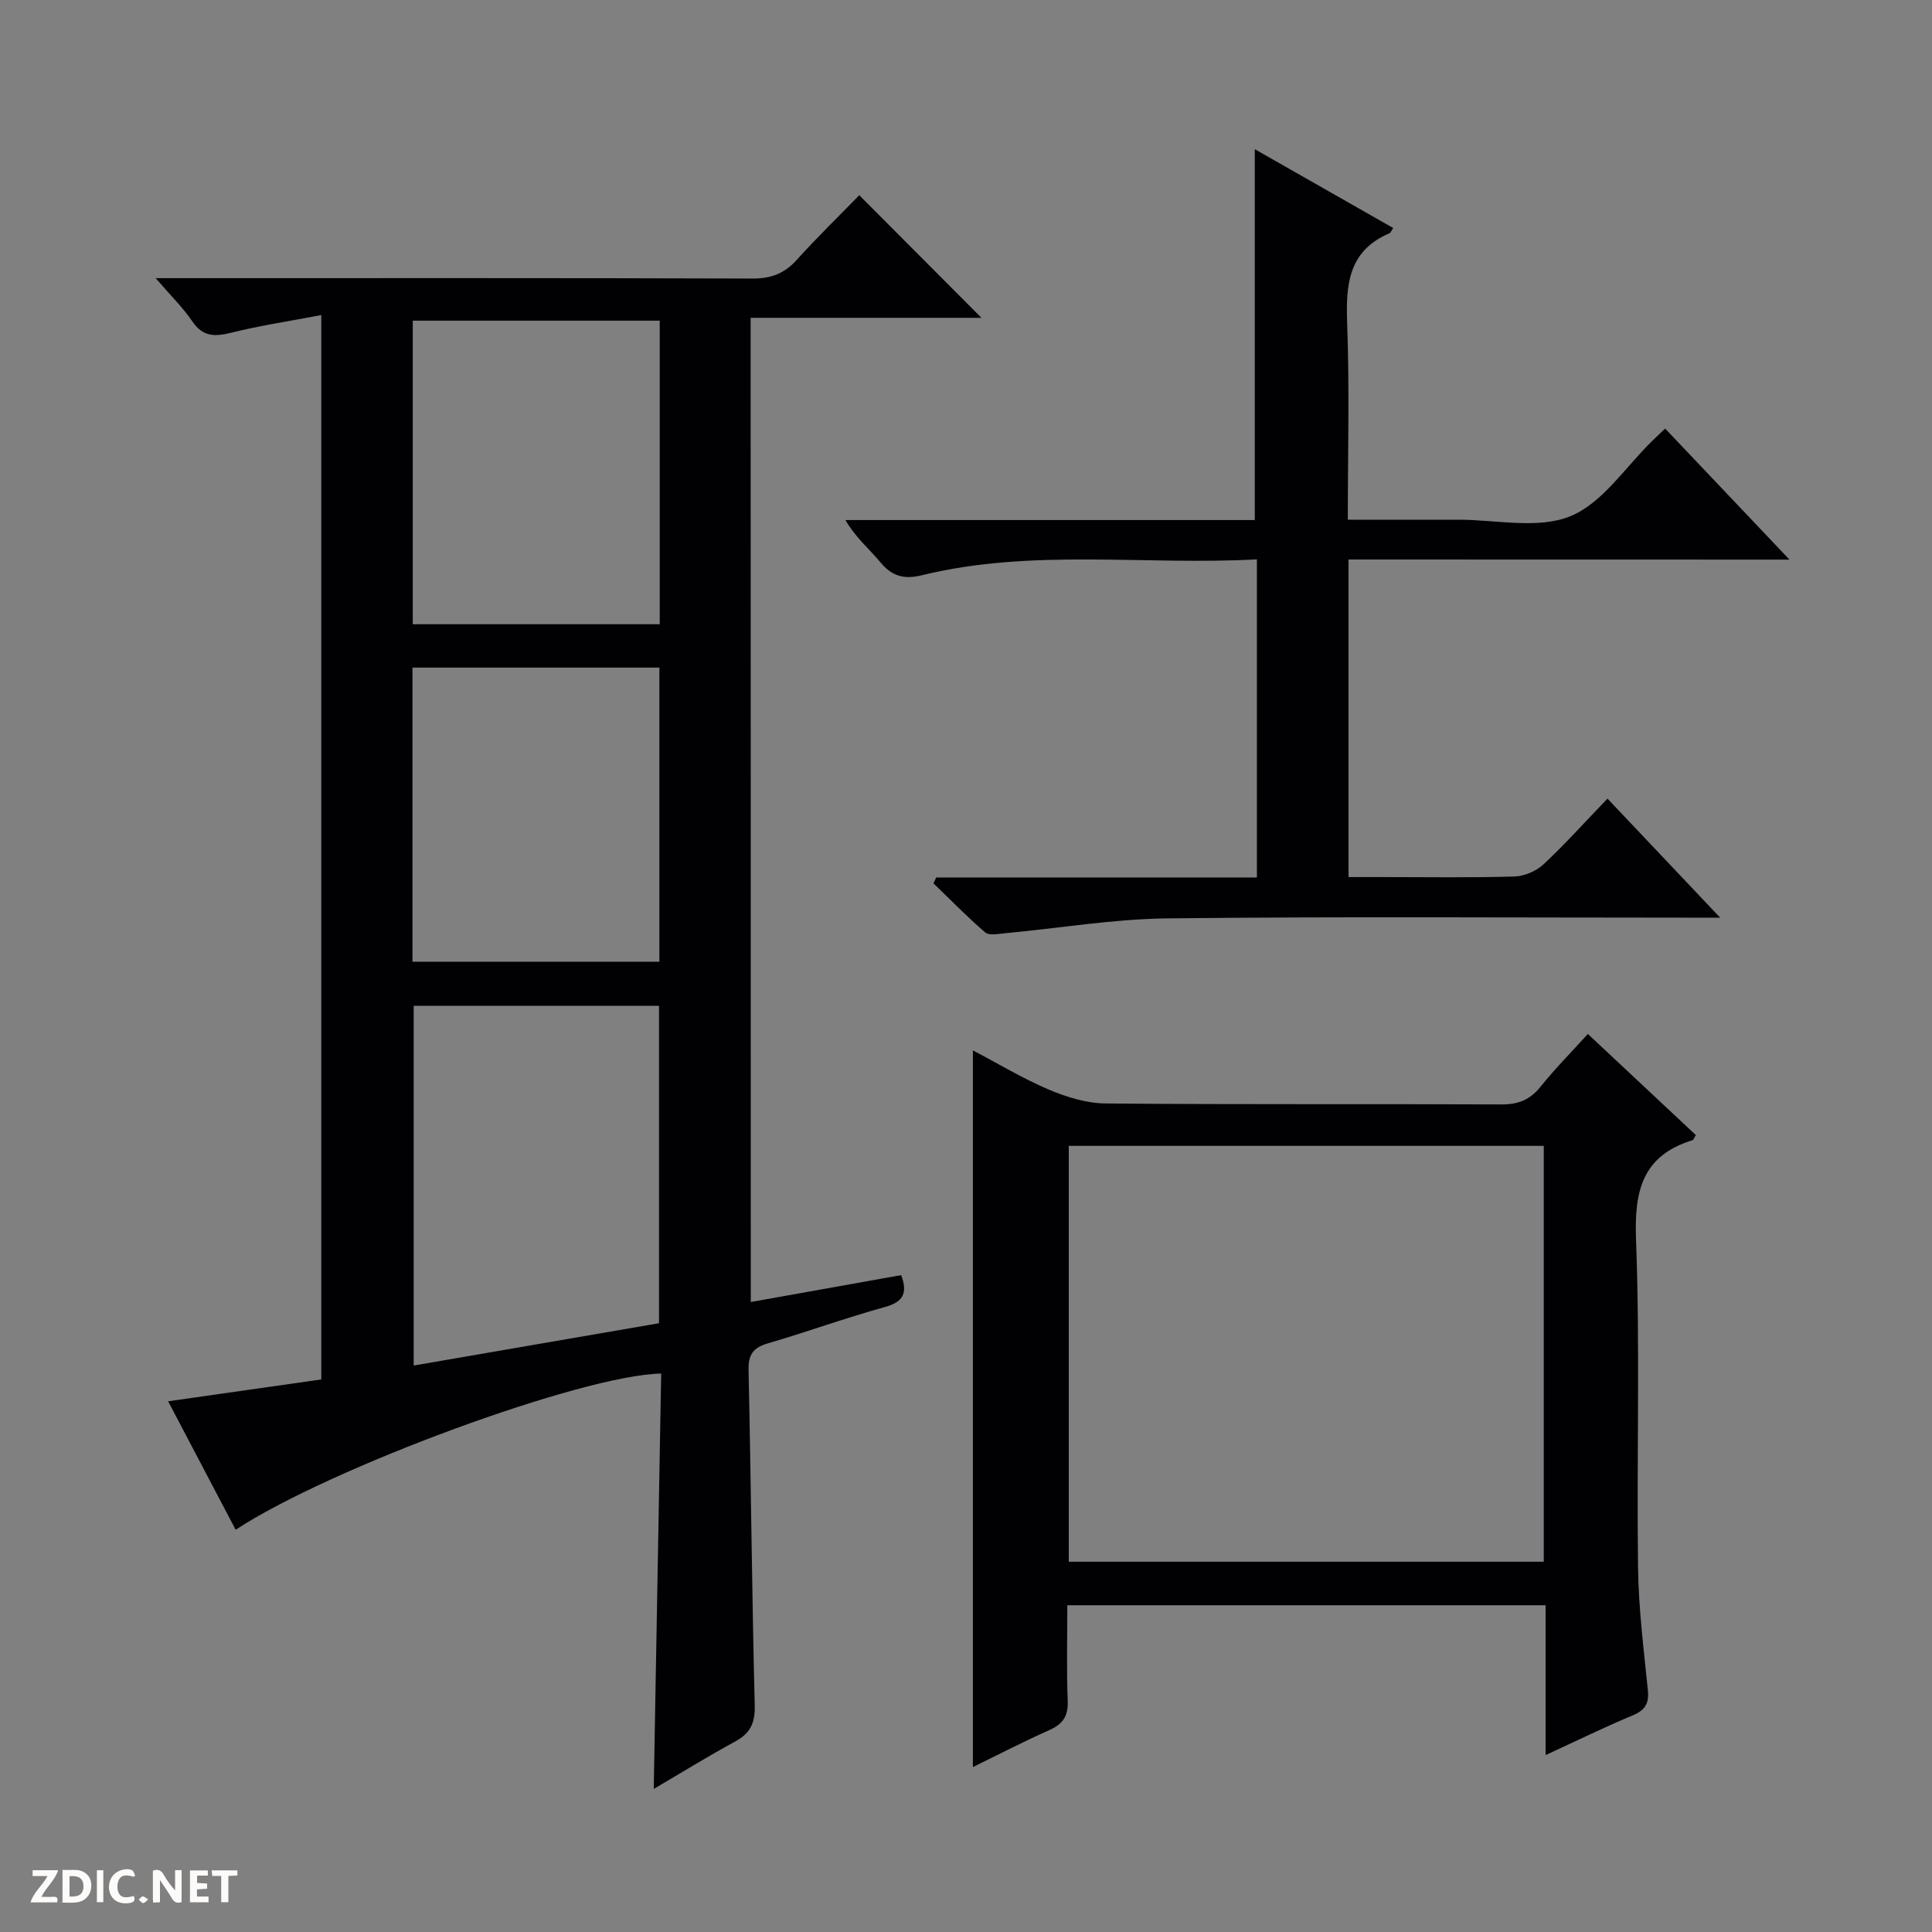 <svg enable-background="new 0 0 400 400" viewBox="0 0 400 400" xmlns="http://www.w3.org/2000/svg"><rect x="0" y="0" width="400" height="400" fill="#808080" stroke="none"/><g fill="#fcfbfa"><path d="m37.59 393.81c-.92.31-1.52.05-2-.78-.7-1.2-1.52-2.34-2.47-3.78v4.59c-.55.03-.95.05-1.41.07-.03-.37-.06-.64-.06-.91 0-1.91 0-3.81 0-5.7 1.13-.41 1.77-.03 2.29.91.62 1.11 1.38 2.14 2.31 3.19v-4.2h1.35v6.61z"/><path d="m12.94 393.88v-6.75c1.9.19 3.93-.54 5.37 1.29.8 1.01.78 2.88.03 3.97-1.37 1.97-3.4 1.51-6.4 1.49m2.45-1.22c2.04.12 2.92-.58 2.89-2.21-.03-1.51-.98-2.19-2.89-2z"/><path d="m11.81 393.87h-5.49c.68-2.18 2.47-3.48 3.51-5.45h-3.08v-1.21h5.29c-.71 2.13-2.44 3.48-3.47 5.51.86 0 1.63.04 2.39-.01.79-.05 1.14.21.85 1.16"/><path d="m39.33 393.86v-6.61h3.7v1.07h-2.22v1.52c.68.04 1.34.09 2.07.13v1.07c-.72.05-1.38.09-2.1.14v1.48h2.4v1.19h-3.85z"/><path d="m27.71 388.56c-1.15-.3-2.46-.61-3.1.64-.37.73-.41 1.93-.06 2.67.63 1.35 1.99.93 3.17.68.35.94-.01 1.32-.93 1.46-1.62.25-3.05-.27-3.76-1.48-.73-1.24-.6-3.03.31-4.17.88-1.11 2.71-1.7 4-1.16.32.13.44.74.65 1.12-.1.08-.19.16-.28.24"/><path d="m49.15 387.24v1.07c-.59.02-1.17.05-1.87.08v5.44h-1.48v-5.44h-1.85c-.05-.4-.08-.73-.13-1.15z"/><path d="m20.06 387.21h1.33v6.62h-1.33z"/><path d="m30.68 393.25c-.39.38-.8.79-1.05.76-.32-.05-.6-.45-.9-.7.26-.24.51-.64.8-.67.29-.04.62.3 1.15.61"/></g><path d="m155.44 269.57c10.56-1.89 20.8-3.72 31.14-5.57 1.32 3.6.59 5.51-3.35 6.6-8.16 2.25-16.13 5.16-24.26 7.53-3.08.9-4.06 2.36-3.99 5.59.51 23.13.7 46.28 1.28 69.41.09 3.7-.97 5.77-4.12 7.47-5.52 2.99-10.87 6.31-16.79 9.78.52-29.07 1.03-57.53 1.54-86-16.22.26-68.59 19.53-88.1 32.34-4.62-8.78-9.21-17.52-13.98-26.6 10.85-1.55 21.16-3.02 31.71-4.52 0-73.21 0-146.11 0-220.37-6.49 1.24-12.63 2.16-18.63 3.65-3.39.84-5.87.9-8.05-2.32-1.93-2.84-4.44-5.29-7.61-8.97h6.61c38.99 0 77.99-.05 116.98.08 3.83.01 6.59-1.05 9.13-3.86 4.24-4.69 8.78-9.11 12.95-13.39 8.6 8.63 16.89 16.95 25.3 25.38-15.65 0-31.53 0-47.79 0 .03 68.01.03 135.57.03 203.77zm-19 4.39c0-22.27 0-43.99 0-65.71-17.16 0-33.93 0-50.79 0v74.47c17.29-2.98 34.08-5.88 50.79-8.76zm.15-207.57c-17.37 0-34.23 0-51.13 0v62.85h51.13c0-21.08 0-41.82 0-62.85zm-51.19 71.83v60.89h51.12c0-20.55 0-40.62 0-60.89-17.08 0-33.84 0-51.12 0z" fill="#010104"/><path d="m201.43 365.85c0-49.53 0-98.61 0-148.38 5.24 2.75 10.29 5.81 15.68 8.1 3.69 1.57 7.83 2.85 11.77 2.89 27.32.25 54.65.07 81.97.2 3.49.02 5.93-.96 8.11-3.68 2.99-3.72 6.36-7.13 9.79-10.91 7.63 7.14 15.01 14.06 22.35 20.93-.35.58-.46.99-.67 1.06-10.38 3.19-12.09 10.45-11.71 20.54.85 22.63.12 45.31.42 67.97.11 8.46 1.18 16.91 2.03 25.34.28 2.78-.55 4.16-3.14 5.24-5.91 2.47-11.68 5.3-18.03 8.22 0-10.75 0-20.71 0-31.02-32.99 0-65.7 0-99.02 0 0 6.61-.18 13.22.08 19.82.12 3.17-1.02 4.79-3.83 6.04-5.38 2.39-10.62 5.11-15.8 7.64zm118.19-42.51c0-29.02 0-57.57 0-86.1-32.96 0-65.54 0-98.34 0v86.1z" fill="#010104"/><path d="m279.2 115.84v65.75h7.36c9 0 18 .15 26.98-.12 2.06-.06 4.52-1.11 6.03-2.52 4.49-4.19 8.6-8.79 13.24-13.61 7.78 8.22 15.1 15.96 23.33 24.65-3.01 0-4.75 0-6.49 0-35.98 0-71.97-.25-107.95.15-11.23.13-22.43 2.04-33.65 3.08-1.37.13-3.26.52-4.08-.18-3.73-3.2-7.16-6.74-10.71-10.16.19-.4.39-.81.58-1.21h66.39c0-22.19 0-43.73 0-65.86-23.3 1.27-46.51-2.3-69.32 3.28-3.68.9-6.19.27-8.62-2.66-2.29-2.76-5.12-5.09-7.26-8.76h84.76c0-25.94 0-51.15 0-76.78 9.41 5.36 19.02 10.83 28.66 16.32-.4.57-.53.98-.79 1.09-8.58 3.67-9.04 10.74-8.74 18.82.49 13.27.13 26.57.13 40.48 7.92 0 15.38.02 22.83 0 7.83-.02 16.51 2.02 23.24-.72 6.71-2.74 11.46-10.28 17.08-15.72.71-.69 1.44-1.37 2.55-2.43 8.39 8.84 16.7 17.59 25.74 27.13-30.88-.02-60.87-.02-91.29-.02z" fill="#010104"/></svg>